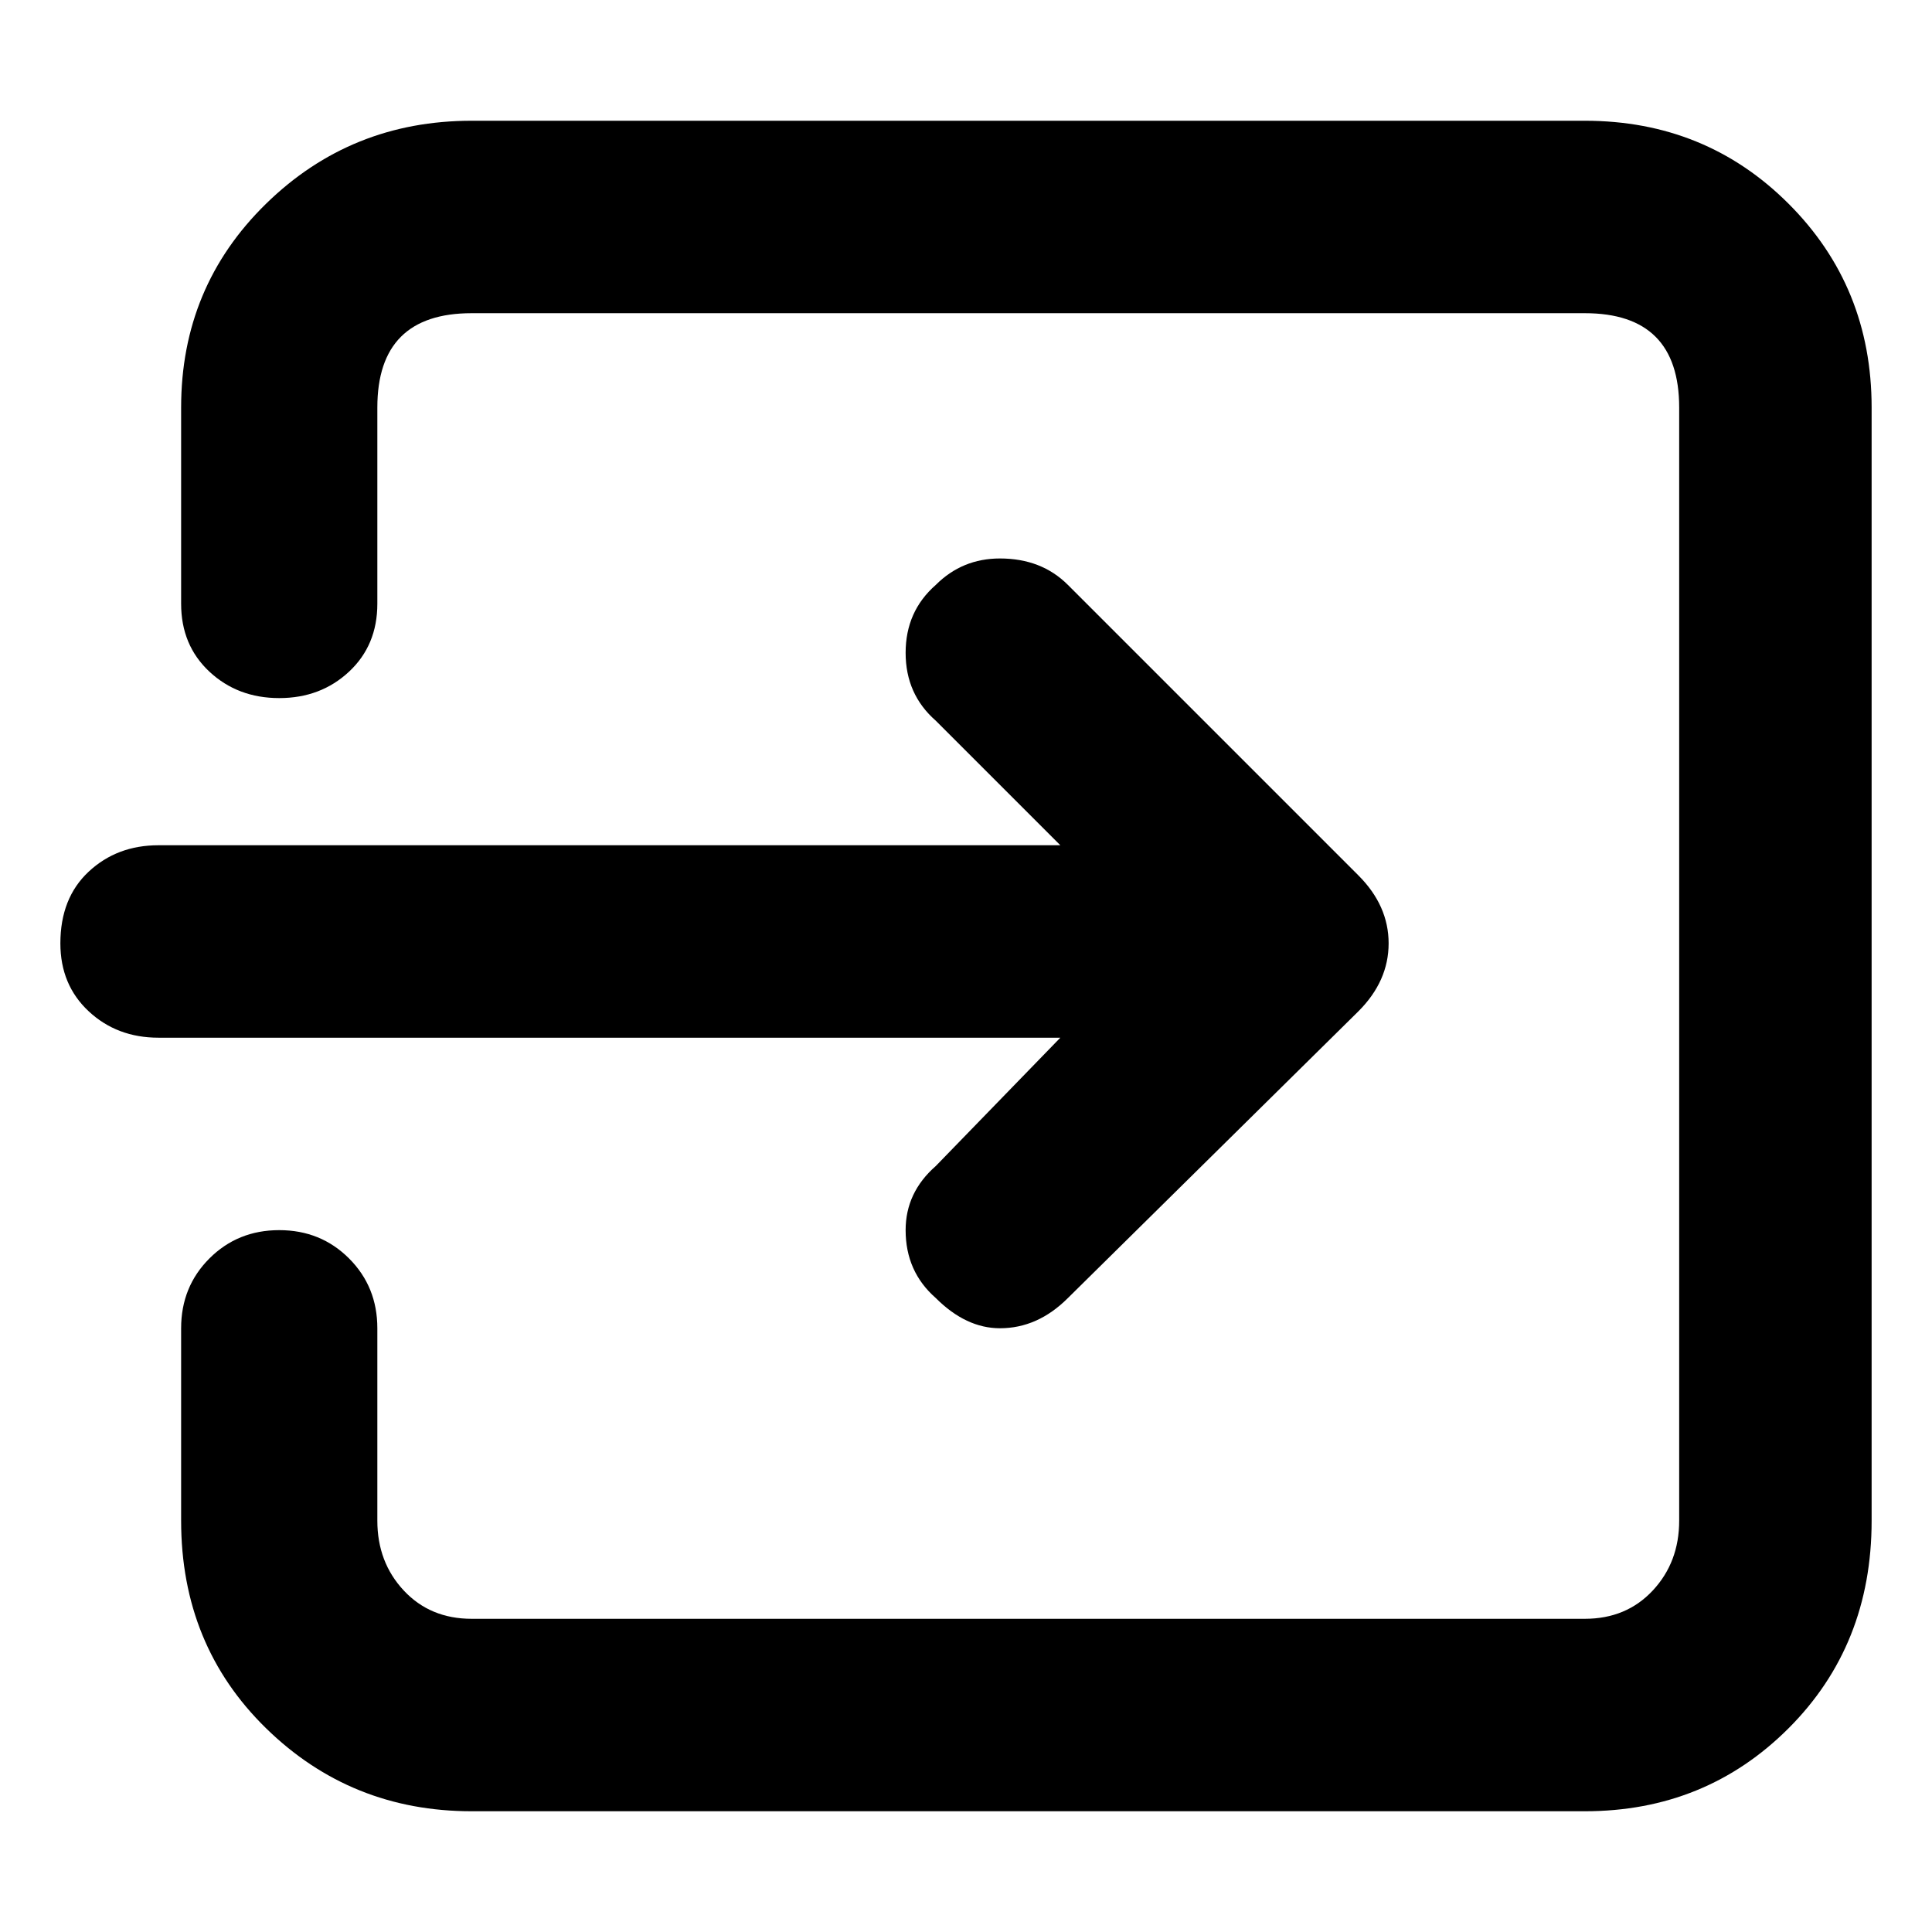 <svg xmlns="http://www.w3.org/2000/svg" viewBox="0 0 512 512">
	<path d="M420 32q32 0 54 22t22 54v295q0 33-22 55t-54 22H125q-32 0-54.5-22T48 403v-51q0-11 7.5-18.5T74 326t18.5 7.5T100 352v51q0 11 7 18.5t18 7.5h295q11 0 18-7.5t7-18.5V108q0-25-25-25H125q-25 0-25 25v52q0 11-7.5 18T74 185t-18.5-7-7.5-18v-52q0-32 22.5-54T125 32h295zM281 275H42q-11 0-18.5-7T16 250q0-12 7.5-19t18.5-7h239l-33-33q-8-7-8-18t8-18q7-7 17-7 11 0 18 7l77 77q8 8 8 18t-8 18l-77 76q-8 8-18 8-9 0-17-8-8-7-8-18 0-10 8-17z"/>
</svg>